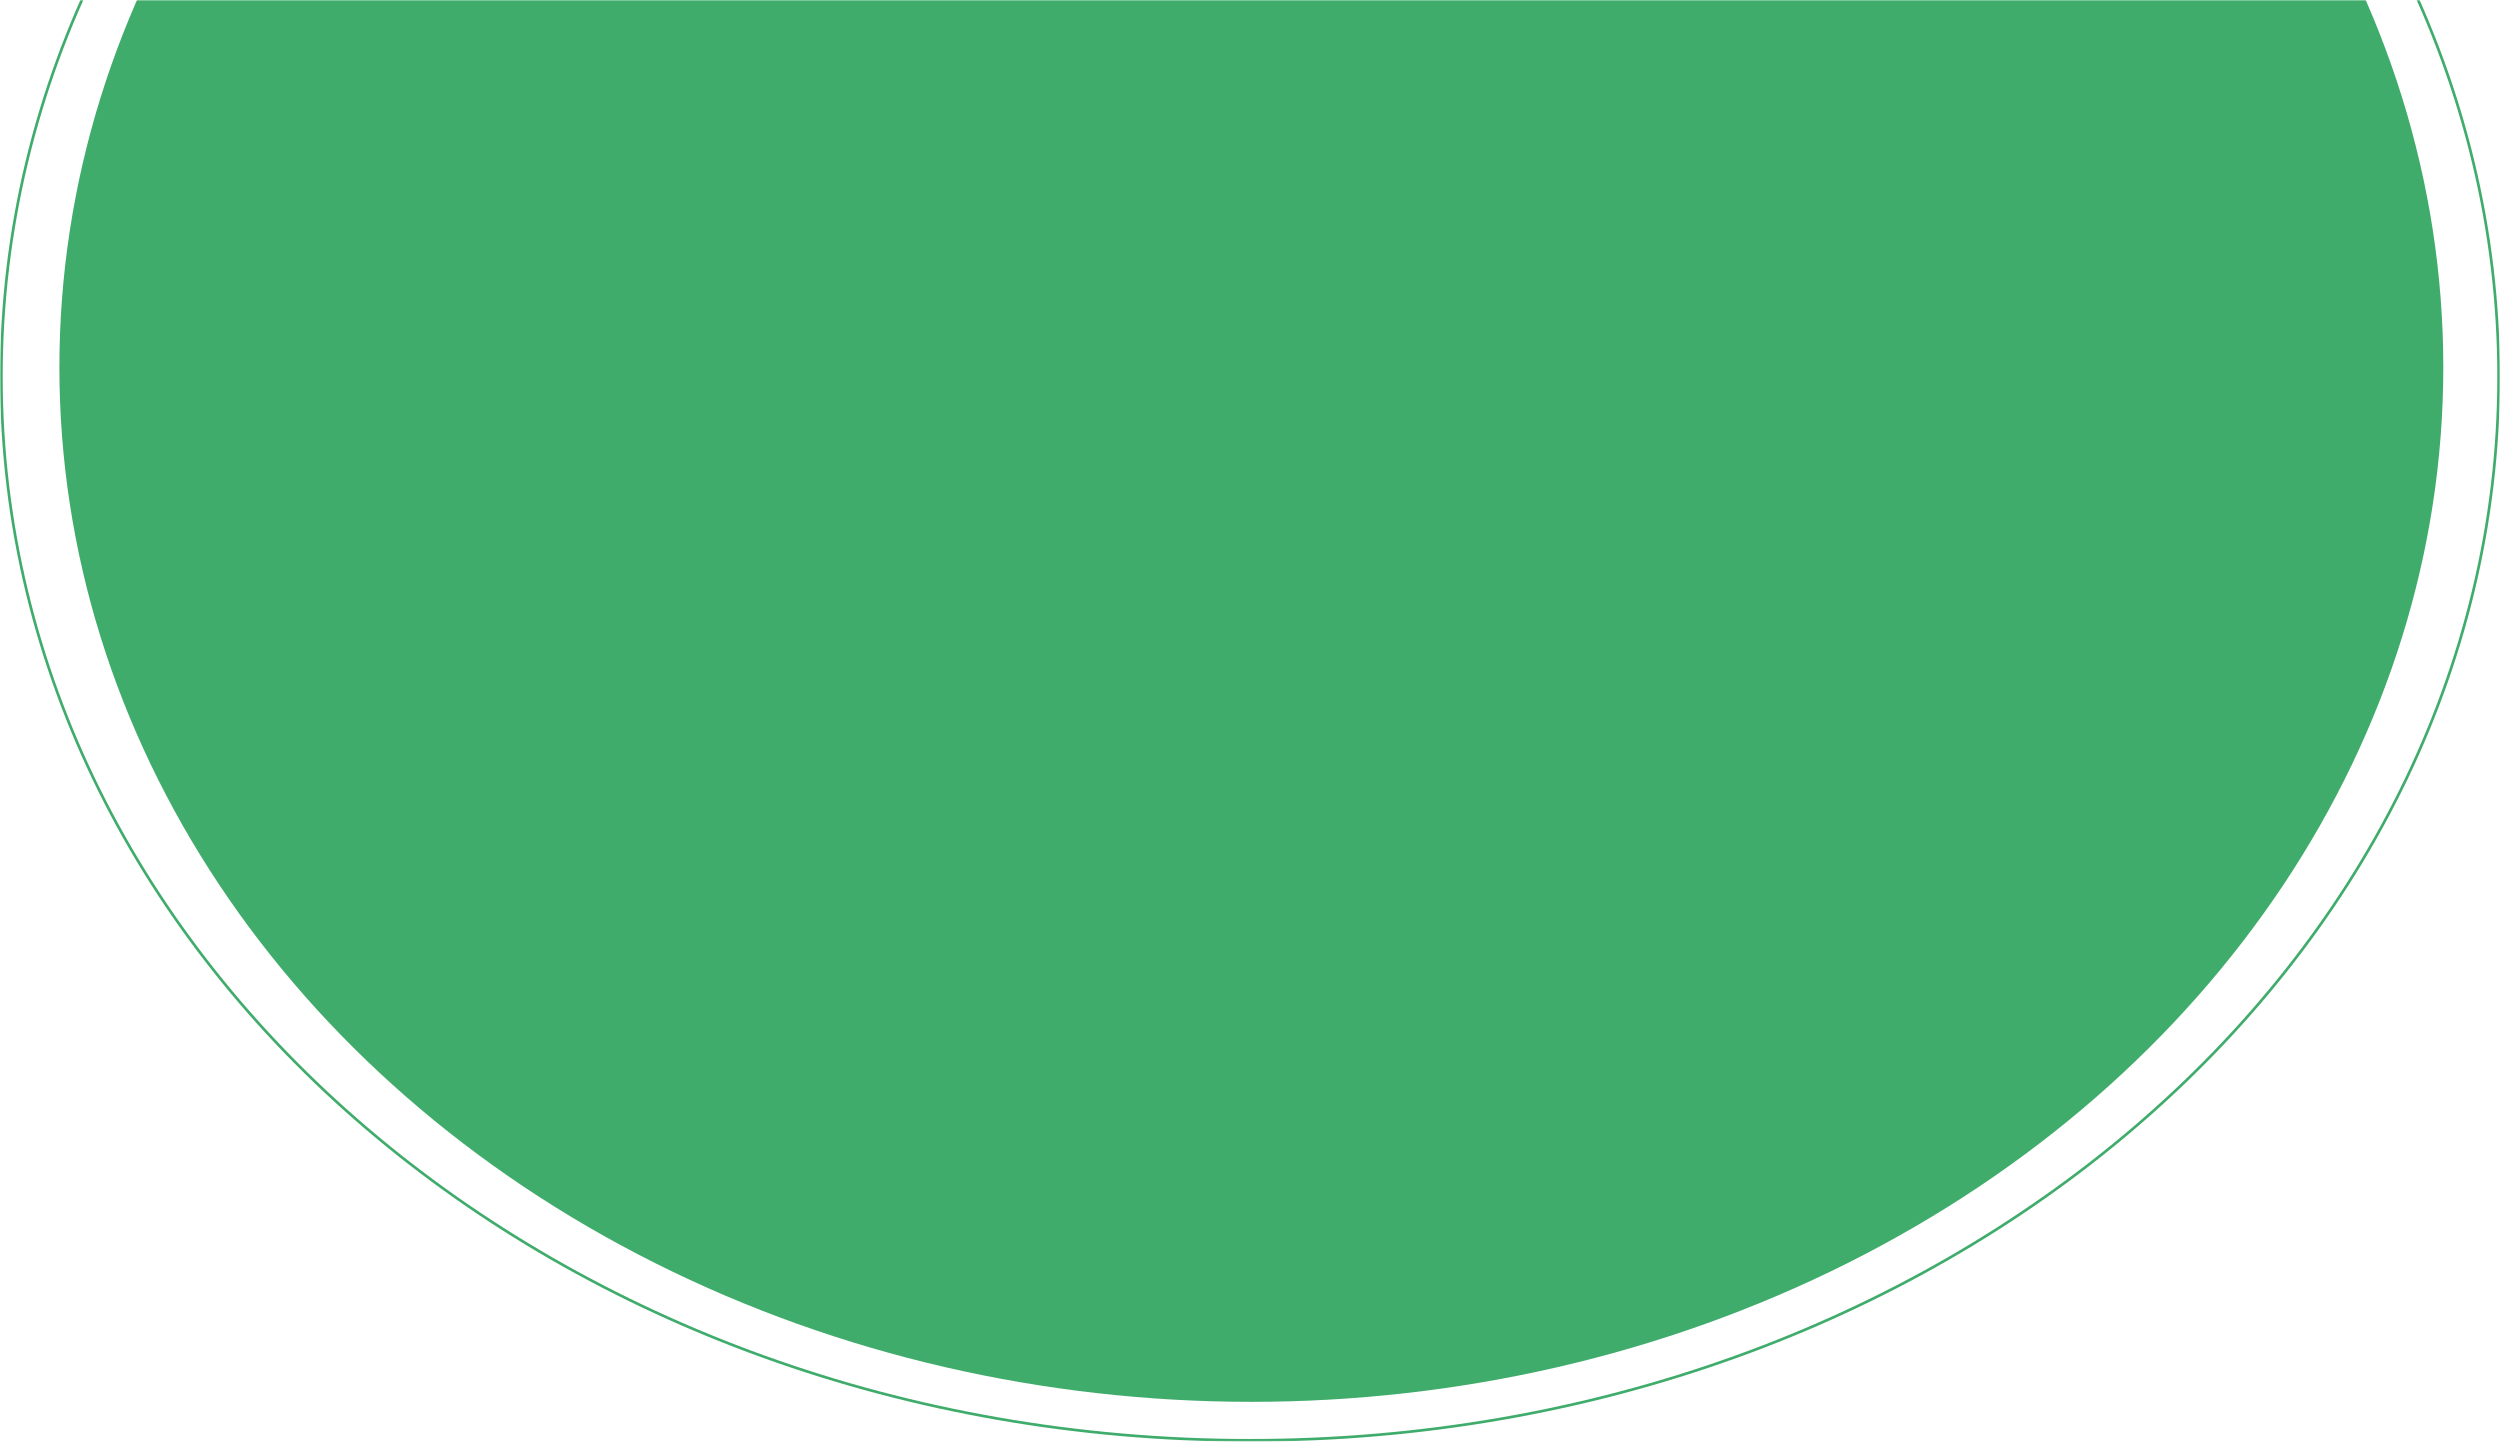 <svg width="926" height="534" viewBox="0 0 926 534" fill="none" xmlns="http://www.w3.org/2000/svg">
<mask id="mask0_209_103" style="mask-type:alpha" maskUnits="userSpaceOnUse" x="0" y="0" width="926" height="534">
<rect width="926" height="534" fill="#D9D9D9"/>
</mask>
<g mask="url(#mask0_209_103)">
<path d="M925.5 139.5C925.5 357.028 718.51 533.5 463 533.5C207.49 533.5 0.5 357.028 0.5 139.5C0.5 -78.028 207.49 -254.5 463 -254.5C718.51 -254.5 925.5 -78.028 925.5 139.5Z" stroke="#40AC6C"/>
<ellipse cx="463.5" cy="136.028" rx="441.5" ry="383.216" fill="#40AC6C"/>
</g>
</svg>
